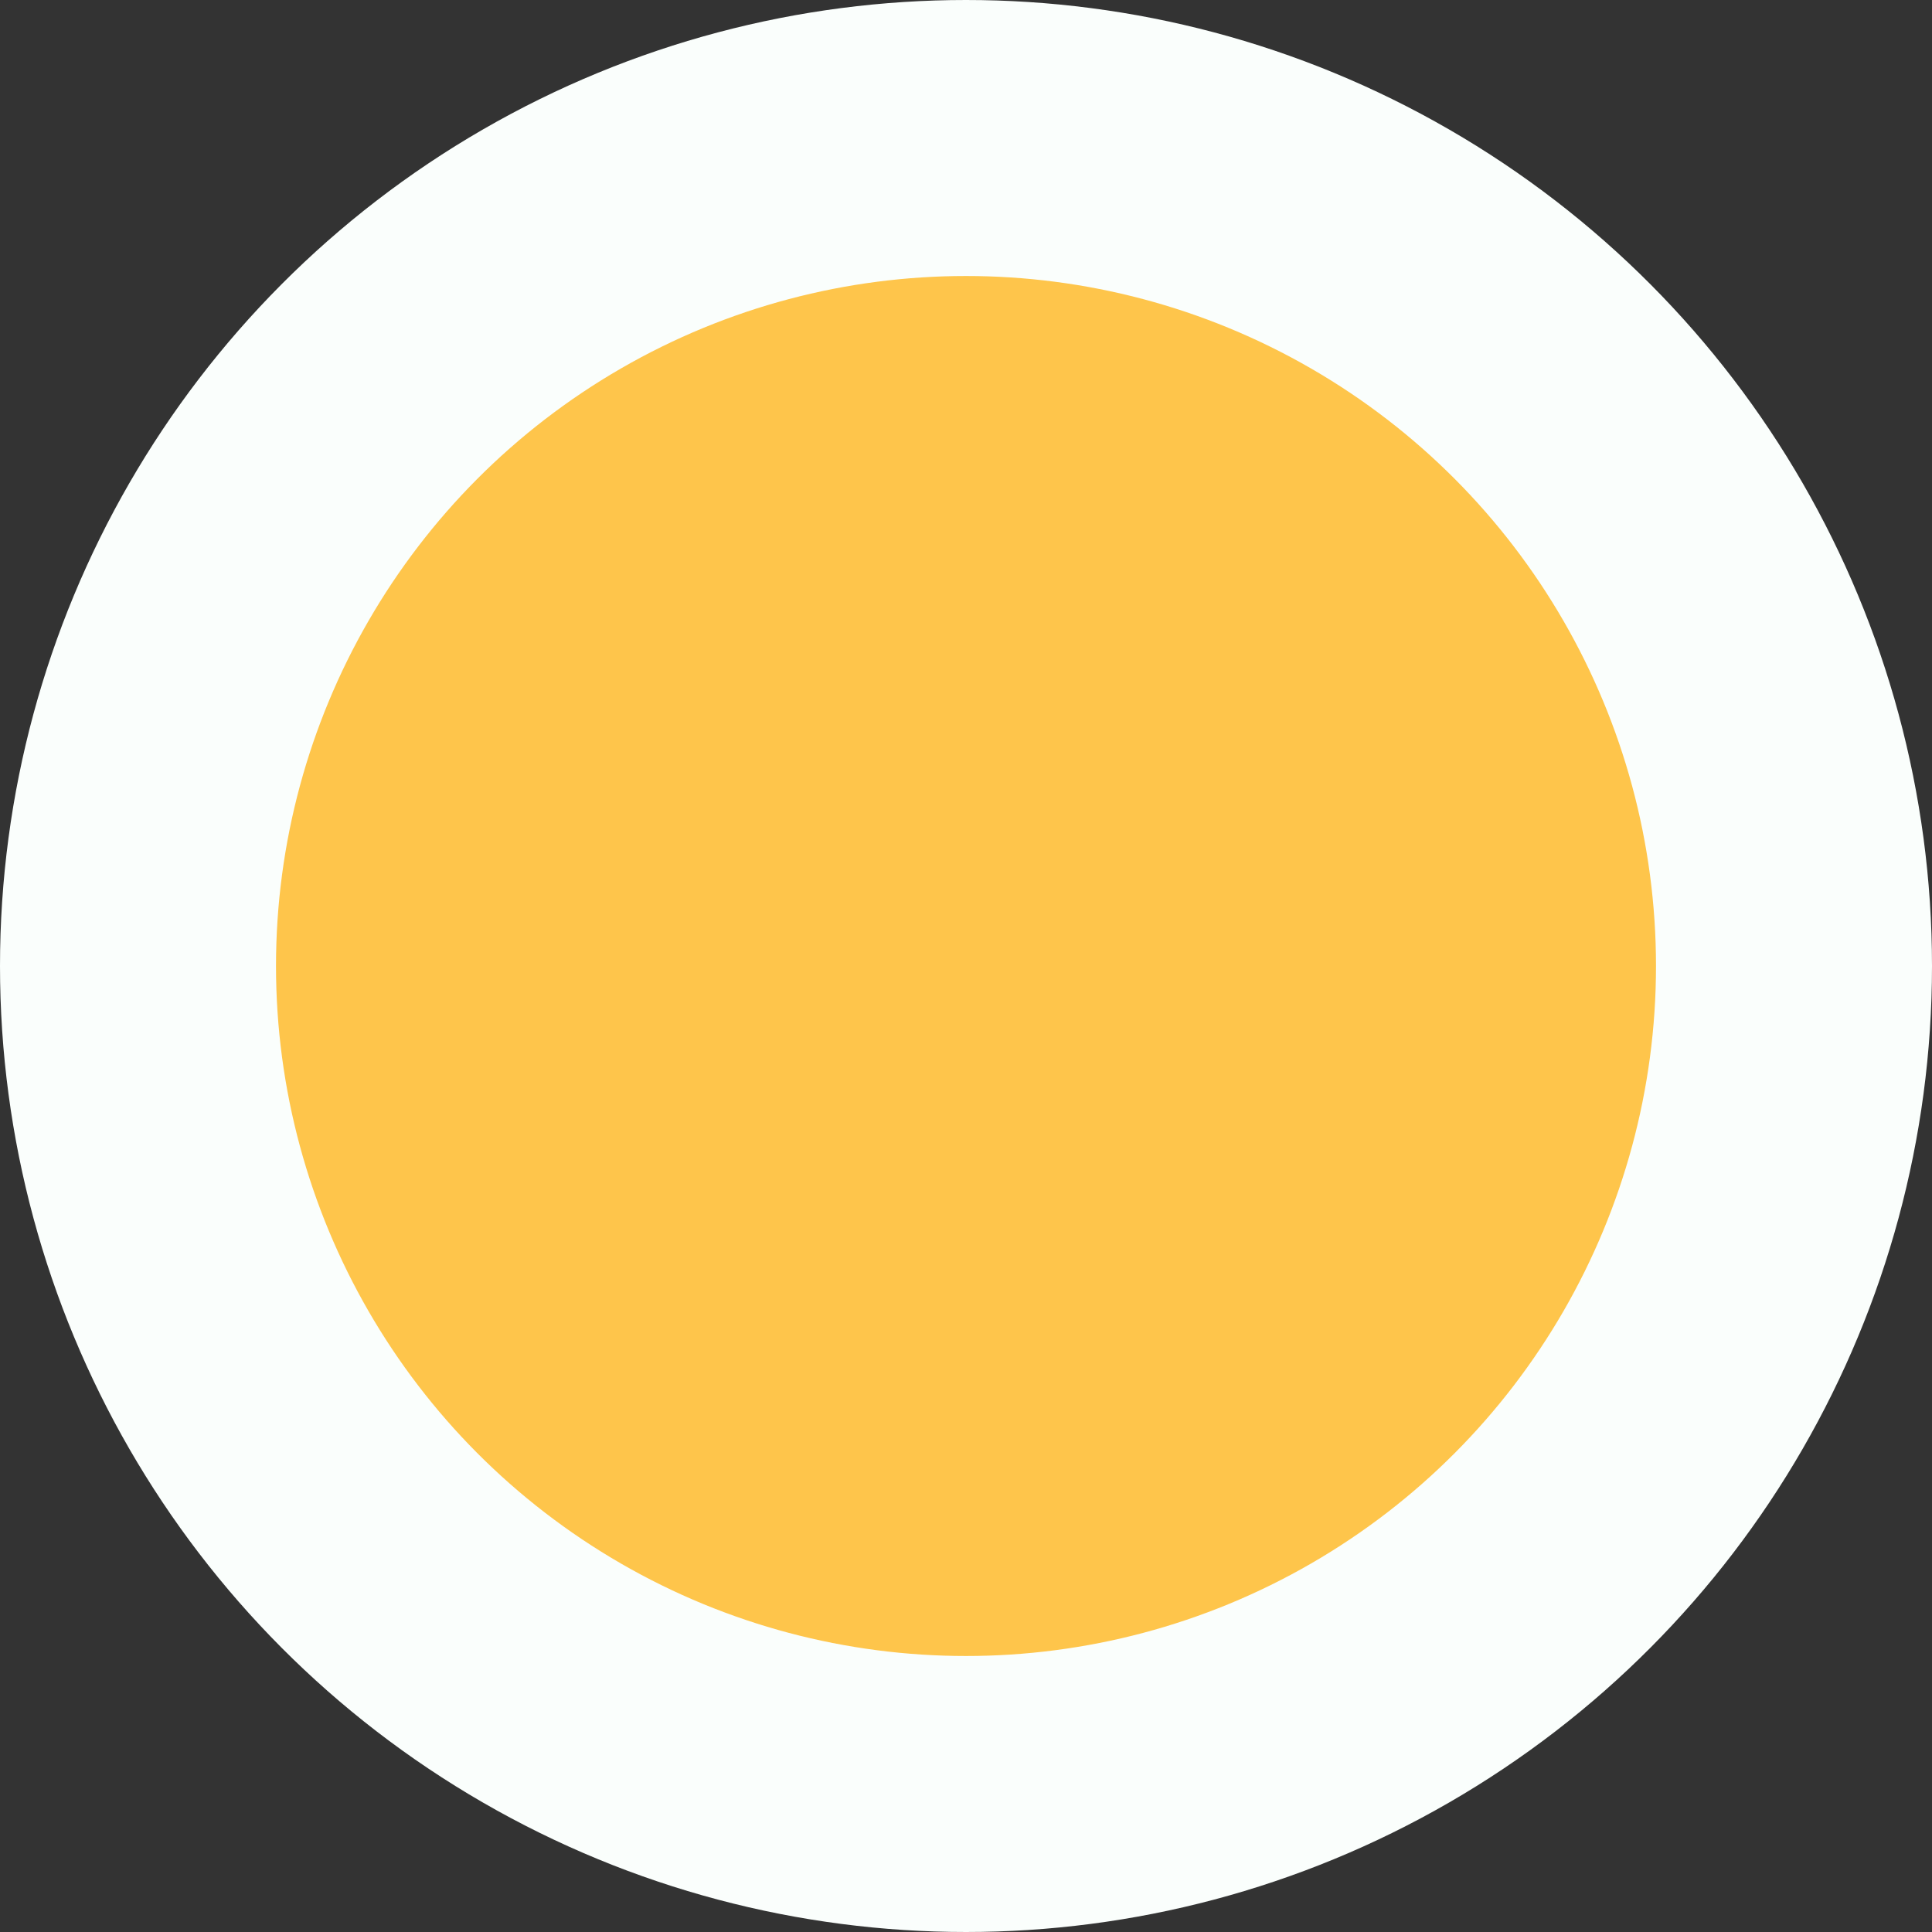 <svg width="14" height="14" viewBox="0 0 14 14" fill="none" xmlns="http://www.w3.org/2000/svg">
<rect x="0" y="0" width="14" height="14" fill="#333333" stroke="none"/>
<circle id="dot" cx="7" cy="7" r="6" fill="#FEC54B" stroke="#FAFEFC" stroke-width="2"/>
</svg>
